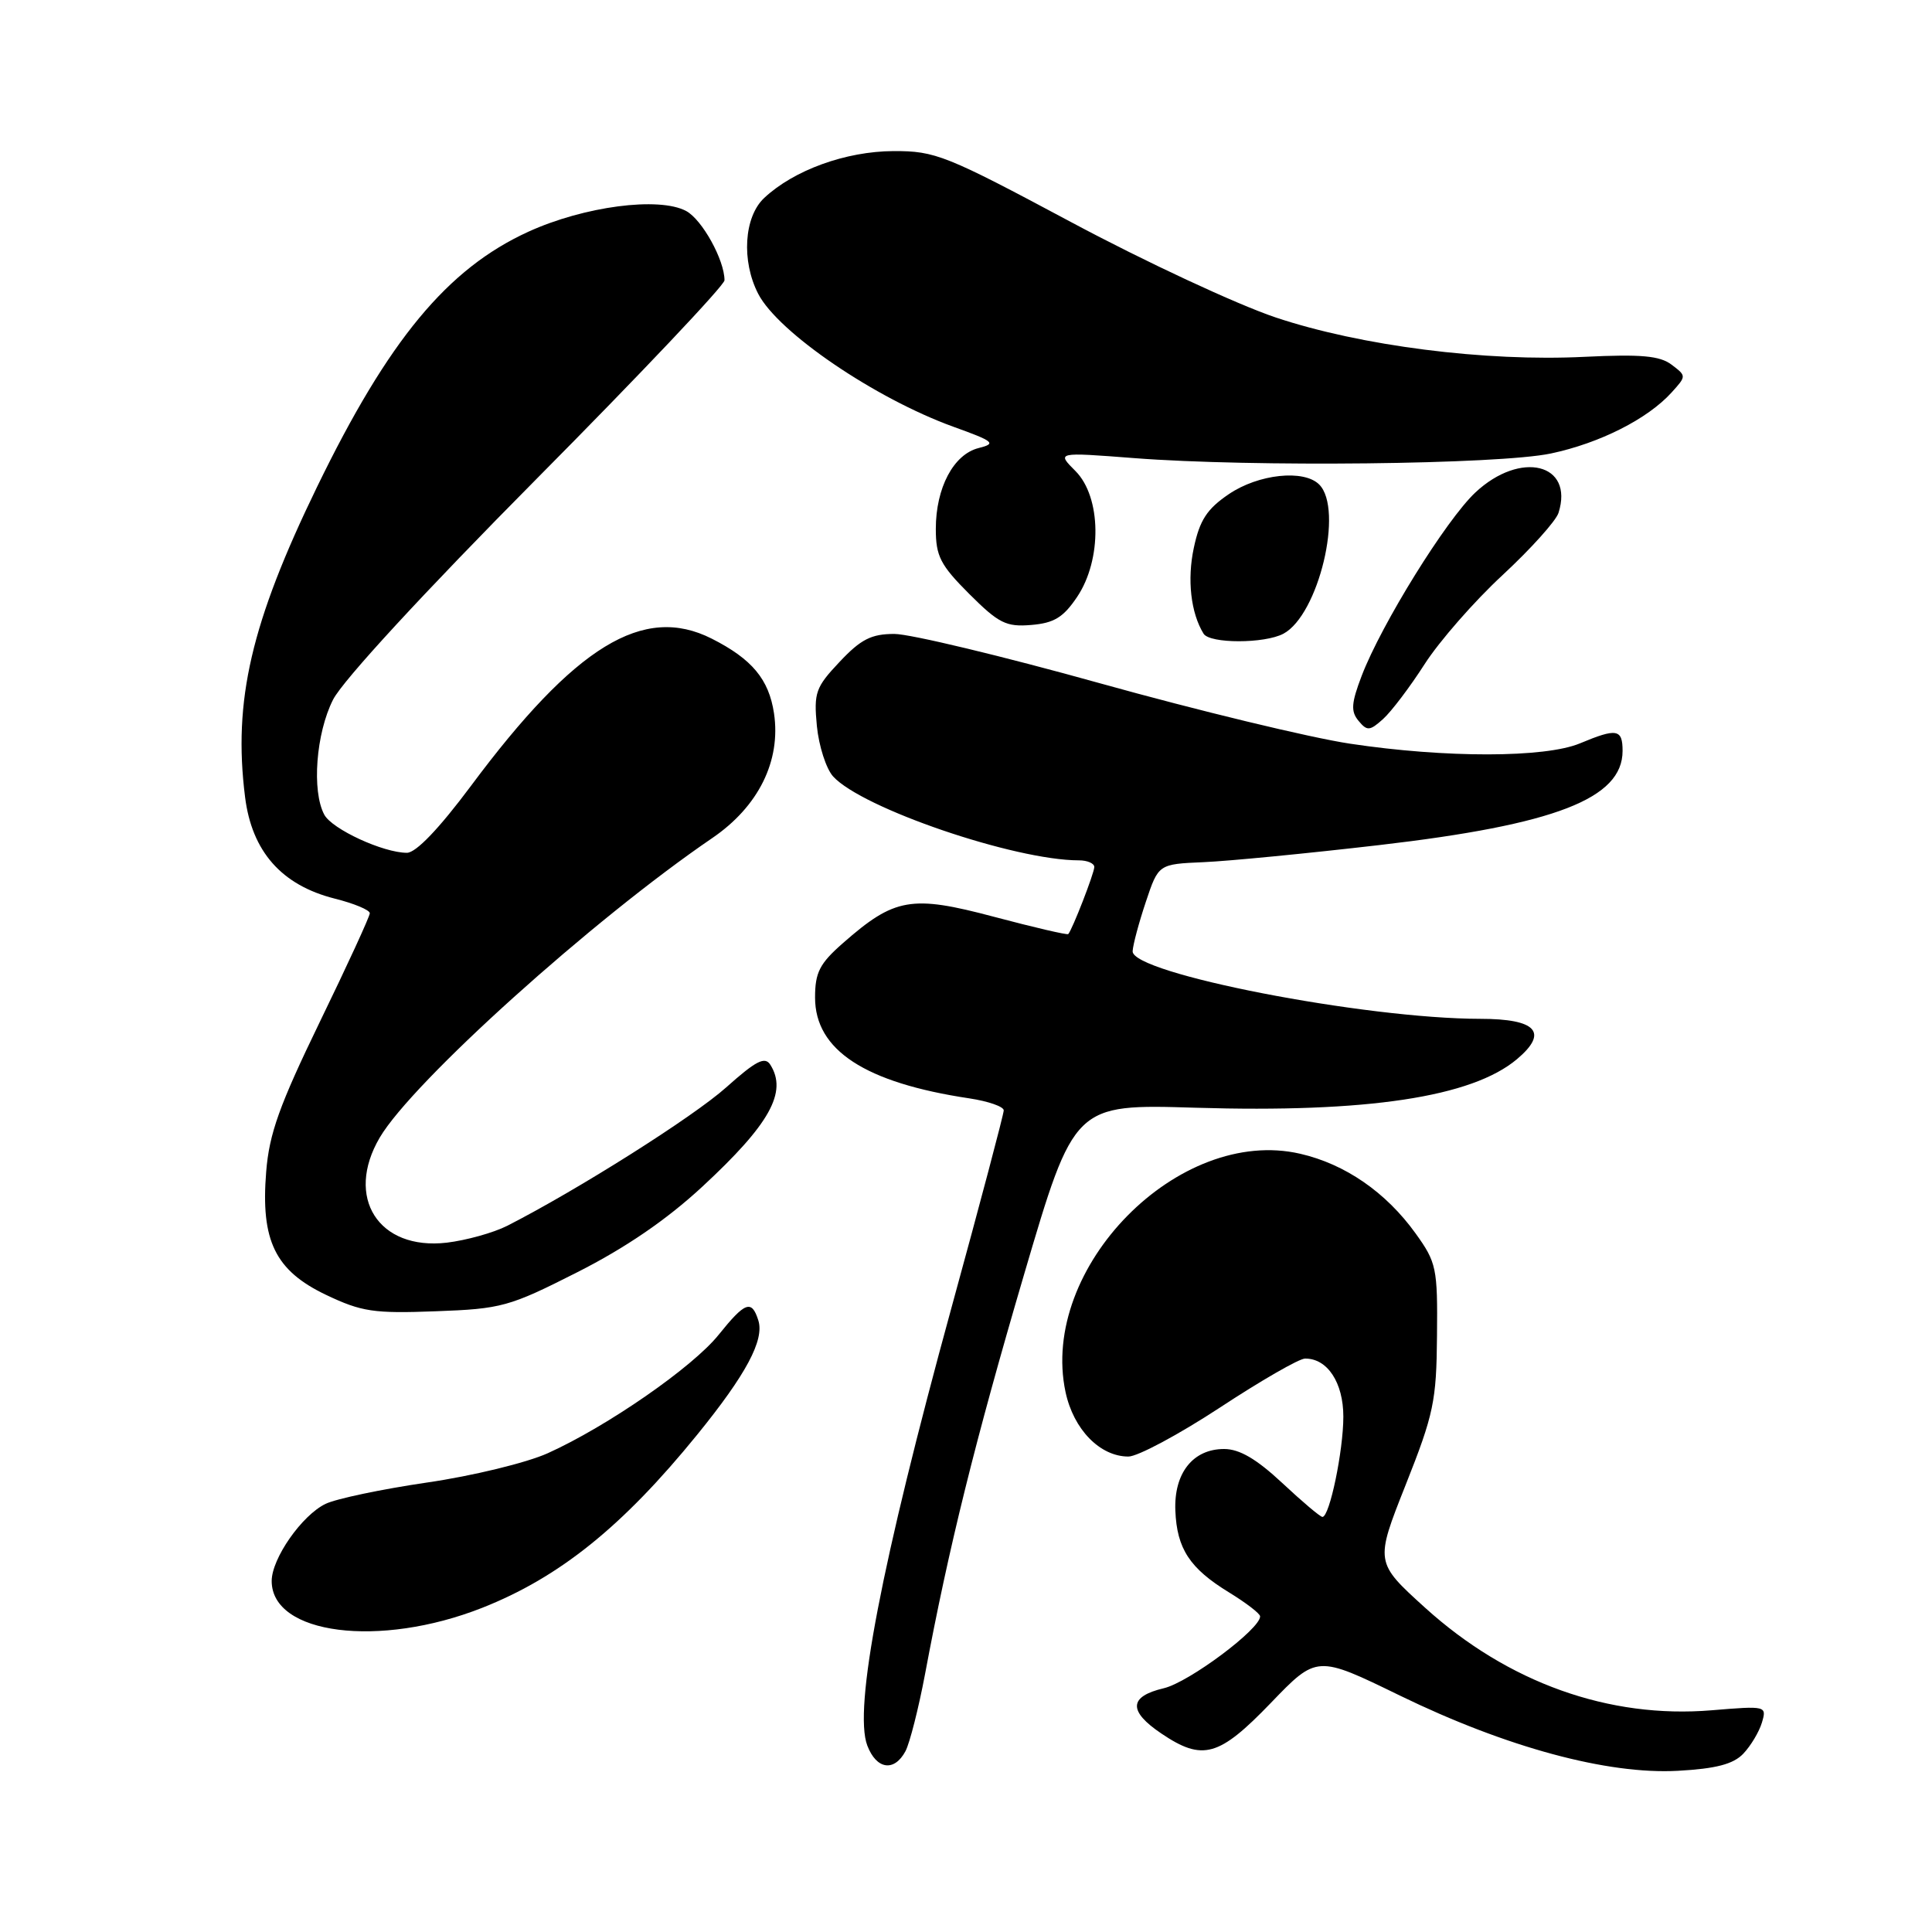 <?xml version="1.0" encoding="UTF-8" standalone="no"?>
<!DOCTYPE svg PUBLIC "-//W3C//DTD SVG 1.1//EN" "http://www.w3.org/Graphics/SVG/1.1/DTD/svg11.dtd" >
<svg xmlns="http://www.w3.org/2000/svg" xmlns:xlink="http://www.w3.org/1999/xlink" version="1.1" viewBox="0 0 256 256">
 <g >
 <path fill="currentColor"
d=" M 230.99 232.38 C 231.98 231.34 233.09 229.49 233.46 228.26 C 234.12 226.04 234.05 226.02 226.82 226.62 C 213.20 227.76 199.81 222.97 188.84 213.04 C 182.19 207.01 182.19 207.01 186.26 196.75 C 189.97 187.40 190.34 185.66 190.41 177.00 C 190.50 168.02 190.34 167.28 187.57 163.43 C 183.65 157.98 178.24 154.25 172.29 152.88 C 156.20 149.16 137.68 167.98 141.19 184.46 C 142.25 189.41 145.75 193.00 149.52 193.00 C 150.75 193.00 156.20 190.08 161.63 186.52 C 167.06 182.95 172.14 180.02 172.92 180.02 C 175.88 179.98 178.00 183.20 178.00 187.71 C 178.00 192.23 176.18 201.00 175.23 201.00 C 174.94 201.00 172.54 198.97 169.90 196.50 C 166.49 193.32 164.24 192.00 162.20 192.00 C 158.07 192.00 155.54 195.20 155.74 200.16 C 155.94 205.22 157.65 207.82 162.85 211.00 C 165.10 212.38 166.96 213.80 166.97 214.17 C 167.04 215.82 157.55 222.91 154.21 223.70 C 149.57 224.79 149.47 226.73 153.90 229.71 C 159.36 233.39 161.52 232.78 168.38 225.66 C 174.49 219.31 174.49 219.31 185.49 224.67 C 199.59 231.53 213.01 235.16 222.35 234.64 C 227.38 234.36 229.67 233.76 230.99 232.38 Z  M 119.98 232.04 C 120.55 230.96 121.72 226.35 122.58 221.79 C 125.70 205.10 129.19 191.00 135.69 168.89 C 142.34 146.29 142.34 146.29 158.42 146.78 C 181.16 147.47 195.03 145.37 201.00 140.35 C 205.23 136.79 203.60 135.00 196.13 135.00 C 180.83 134.99 149.93 128.98 150.08 126.04 C 150.12 125.19 150.91 122.25 151.83 119.50 C 153.50 114.50 153.50 114.50 159.50 114.24 C 162.80 114.10 173.26 113.08 182.74 111.98 C 206.08 109.27 215.00 105.82 215.00 99.50 C 215.00 96.59 214.23 96.46 209.35 98.50 C 204.72 100.43 191.54 100.45 178.87 98.54 C 173.57 97.74 158.67 94.14 145.76 90.54 C 132.85 86.94 120.59 84.00 118.51 84.00 C 115.46 84.00 114.07 84.70 111.26 87.69 C 108.07 91.07 107.82 91.77 108.24 96.20 C 108.50 98.85 109.47 101.86 110.39 102.88 C 114.20 107.09 134.43 114.00 142.96 114.00 C 144.08 114.00 145.00 114.40 145.00 114.88 C 145.00 115.69 142.09 123.17 141.55 123.77 C 141.41 123.91 136.98 122.88 131.71 121.48 C 120.76 118.57 118.54 118.95 111.68 124.98 C 108.60 127.68 108.00 128.86 108.00 132.18 C 108.00 139.15 114.62 143.47 128.45 145.54 C 130.95 145.92 133.00 146.63 133.00 147.13 C 133.00 147.62 129.89 159.38 126.08 173.26 C 116.77 207.22 113.08 226.44 114.92 231.29 C 116.13 234.47 118.49 234.82 119.98 232.04 Z  M 63.88 213.05 C 74.12 209.01 82.49 202.28 92.37 190.12 C 98.87 182.12 101.31 177.55 100.48 174.95 C 99.60 172.18 98.74 172.49 95.22 176.87 C 91.78 181.16 80.45 189.01 72.58 192.56 C 69.79 193.82 62.60 195.57 56.60 196.44 C 50.60 197.32 44.54 198.59 43.14 199.27 C 40.00 200.78 36.00 206.51 36.00 209.49 C 36.00 216.59 50.27 218.41 63.88 213.05 Z  M 76.49 168.58 C 82.89 165.34 88.33 161.62 93.05 157.25 C 102.00 148.96 104.37 144.71 102.07 141.08 C 101.35 139.95 100.17 140.56 96.23 144.08 C 91.86 147.99 76.50 157.69 67.20 162.43 C 65.38 163.35 61.78 164.35 59.20 164.66 C 50.15 165.71 45.66 158.66 50.32 150.73 C 54.67 143.35 78.54 121.85 94.36 111.06 C 100.50 106.88 103.50 100.83 102.56 94.52 C 101.88 90.00 99.64 87.32 94.30 84.62 C 85.25 80.05 76.22 85.57 62.40 104.14 C 58.18 109.80 55.12 113.00 53.92 113.00 C 50.78 113.00 44.00 109.87 42.97 107.95 C 41.29 104.81 41.87 97.17 44.13 92.71 C 45.41 90.18 56.16 78.52 71.13 63.42 C 84.81 49.63 96.00 37.80 96.00 37.14 C 96.00 34.45 93.03 29.09 90.92 27.96 C 87.32 26.03 77.38 27.34 70.00 30.71 C 59.28 35.61 51.47 45.05 42.02 64.50 C 33.27 82.51 30.87 92.83 32.47 105.59 C 33.37 112.83 37.31 117.29 44.35 119.07 C 46.91 119.71 49.00 120.58 49.00 121.01 C 49.00 121.43 46.02 127.91 42.38 135.40 C 37.02 146.46 35.67 150.21 35.27 155.27 C 34.53 164.40 36.46 168.36 43.21 171.58 C 47.92 173.82 49.52 174.06 57.73 173.75 C 66.47 173.43 67.47 173.15 76.49 168.58 Z  M 188.77 88.00 C 190.71 84.98 195.35 79.67 199.09 76.21 C 202.83 72.74 206.17 69.03 206.51 67.96 C 208.59 61.41 201.48 59.66 195.50 65.25 C 191.63 68.87 183.04 82.72 180.43 89.55 C 179.05 93.17 178.97 94.26 180.01 95.51 C 181.15 96.89 181.50 96.86 183.26 95.28 C 184.35 94.30 186.83 91.03 188.77 88.00 Z  M 170.06 83.97 C 174.72 81.48 178.07 67.47 174.80 64.20 C 172.77 62.17 166.75 62.81 162.82 65.48 C 159.93 67.44 158.97 68.92 158.19 72.58 C 157.28 76.80 157.79 81.23 159.48 83.97 C 160.31 85.30 167.56 85.30 170.06 83.97 Z  M 142.72 79.10 C 146.05 74.15 145.94 65.85 142.50 62.41 C 140.00 59.91 140.00 59.91 150.25 60.70 C 165.84 61.91 198.59 61.55 205.50 60.09 C 211.98 58.72 218.32 55.51 221.49 52.01 C 223.47 49.82 223.47 49.82 221.49 48.32 C 219.93 47.14 217.45 46.92 210.00 47.28 C 196.77 47.94 180.29 45.83 169.02 42.06 C 163.90 40.34 151.74 34.68 142.00 29.47 C 125.33 20.56 123.94 20.00 118.39 20.02 C 112.07 20.05 105.19 22.54 101.25 26.24 C 98.58 28.75 98.22 34.59 100.47 38.94 C 103.11 44.05 115.94 52.78 126.31 56.54 C 131.75 58.50 132.06 58.77 129.67 59.37 C 126.35 60.20 124.00 64.64 124.00 70.08 C 124.00 73.69 124.60 74.87 128.43 78.70 C 132.34 82.60 133.32 83.09 136.65 82.81 C 139.67 82.56 140.90 81.81 142.72 79.10 Z "/>
</g>
</svg>